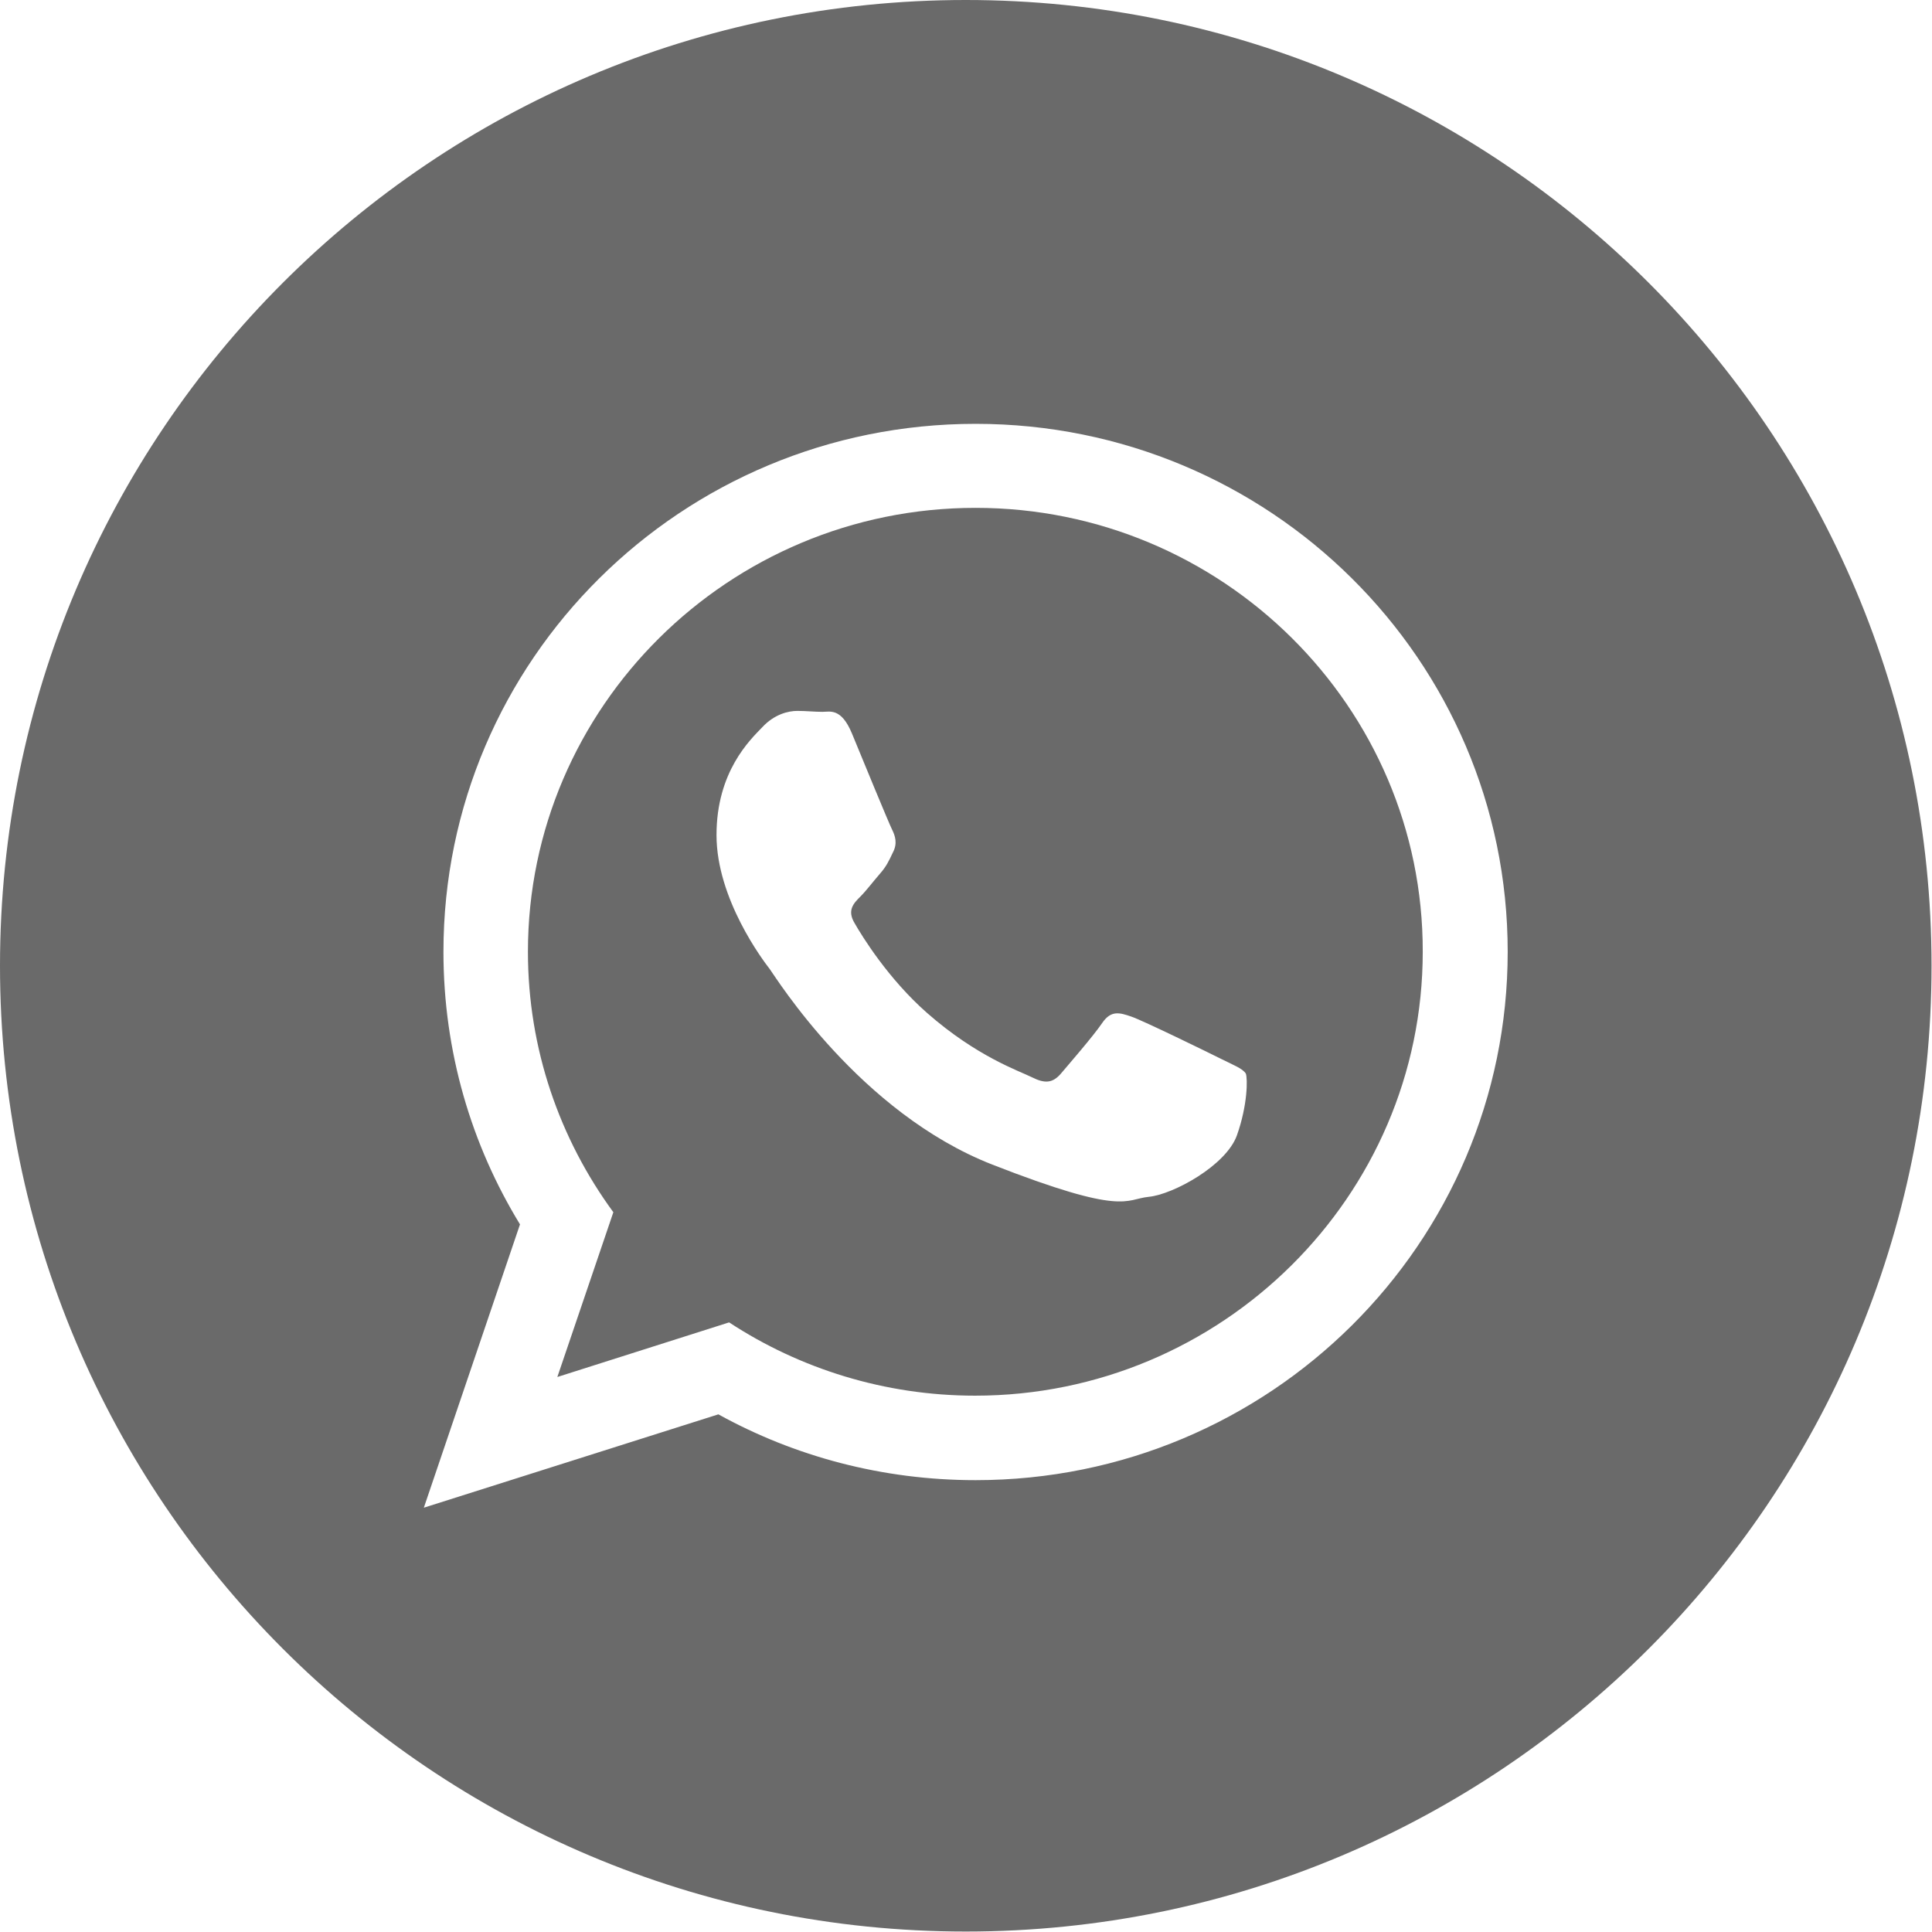 <svg id="Слой_2" xmlns="http://www.w3.org/2000/svg" viewBox="0 0 413.9 413.9"><style>.st0{fill:#6a6a6a}</style><path class="st0" d="M209 108.8c-52.9 0-95.9 42.7-95.9 95.1 0 20.8 6.8 40.1 18.3 55.8l-12 35.3 36.8-11.7c15.1 9.9 33.3 15.7 52.7 15.7 52.8 0 95.9-42.7 95.9-95.1.1-52.4-42.9-95.1-95.8-95.1zm56 134.4c-2.3 6.5-13.7 12.7-18.9 13.2-5.1.5-5.1 4.2-33.5-6.9-28.4-11.1-46.3-40-47.7-41.9-1.4-1.8-11.4-15-11.4-28.7 0-13.6 7.2-20.4 9.8-23.1 2.6-2.8 5.6-3.5 7.5-3.5s3.7.2 5.4.2c1.6 0 4-.9 6.3 4.6 2.3 5.6 7.9 19.2 8.6 20.6.7 1.4 1.2 3 .2 4.9-.9 1.9-1.4 3-2.8 4.6-1.4 1.6-2.9 3.6-4.2 4.9-1.4 1.4-2.9 2.9-1.2 5.7 1.6 2.8 7.2 11.9 15.5 19.2 10.7 9.4 19.7 12.4 22.5 13.8 2.8 1.4 4.4 1.2 6.1-.7 1.6-1.9 7-8.1 8.9-10.9 1.9-2.8 3.7-2.3 6.3-1.4 2.6.9 16.3 7.6 19.1 9 2.8 1.4 4.7 2.1 5.4 3.2.4 1.1.4 6.7-1.9 13.2z"/><path class="st0" d="M206.9 0C92.6 0 0 92.6 0 206.9s92.6 206.9 206.9 206.9 206.9-92.6 206.9-206.9S321.2 0 206.9 0zm2.1 317.1c-20 0-38.8-5.1-55.1-14.1l-63.1 20 20.6-60.7c-10.4-17-16.4-37-16.4-58.4 0-62.5 51-113.1 114-113.1s114 50.6 114 113.1-51 113.2-114 113.2z"/></svg>
